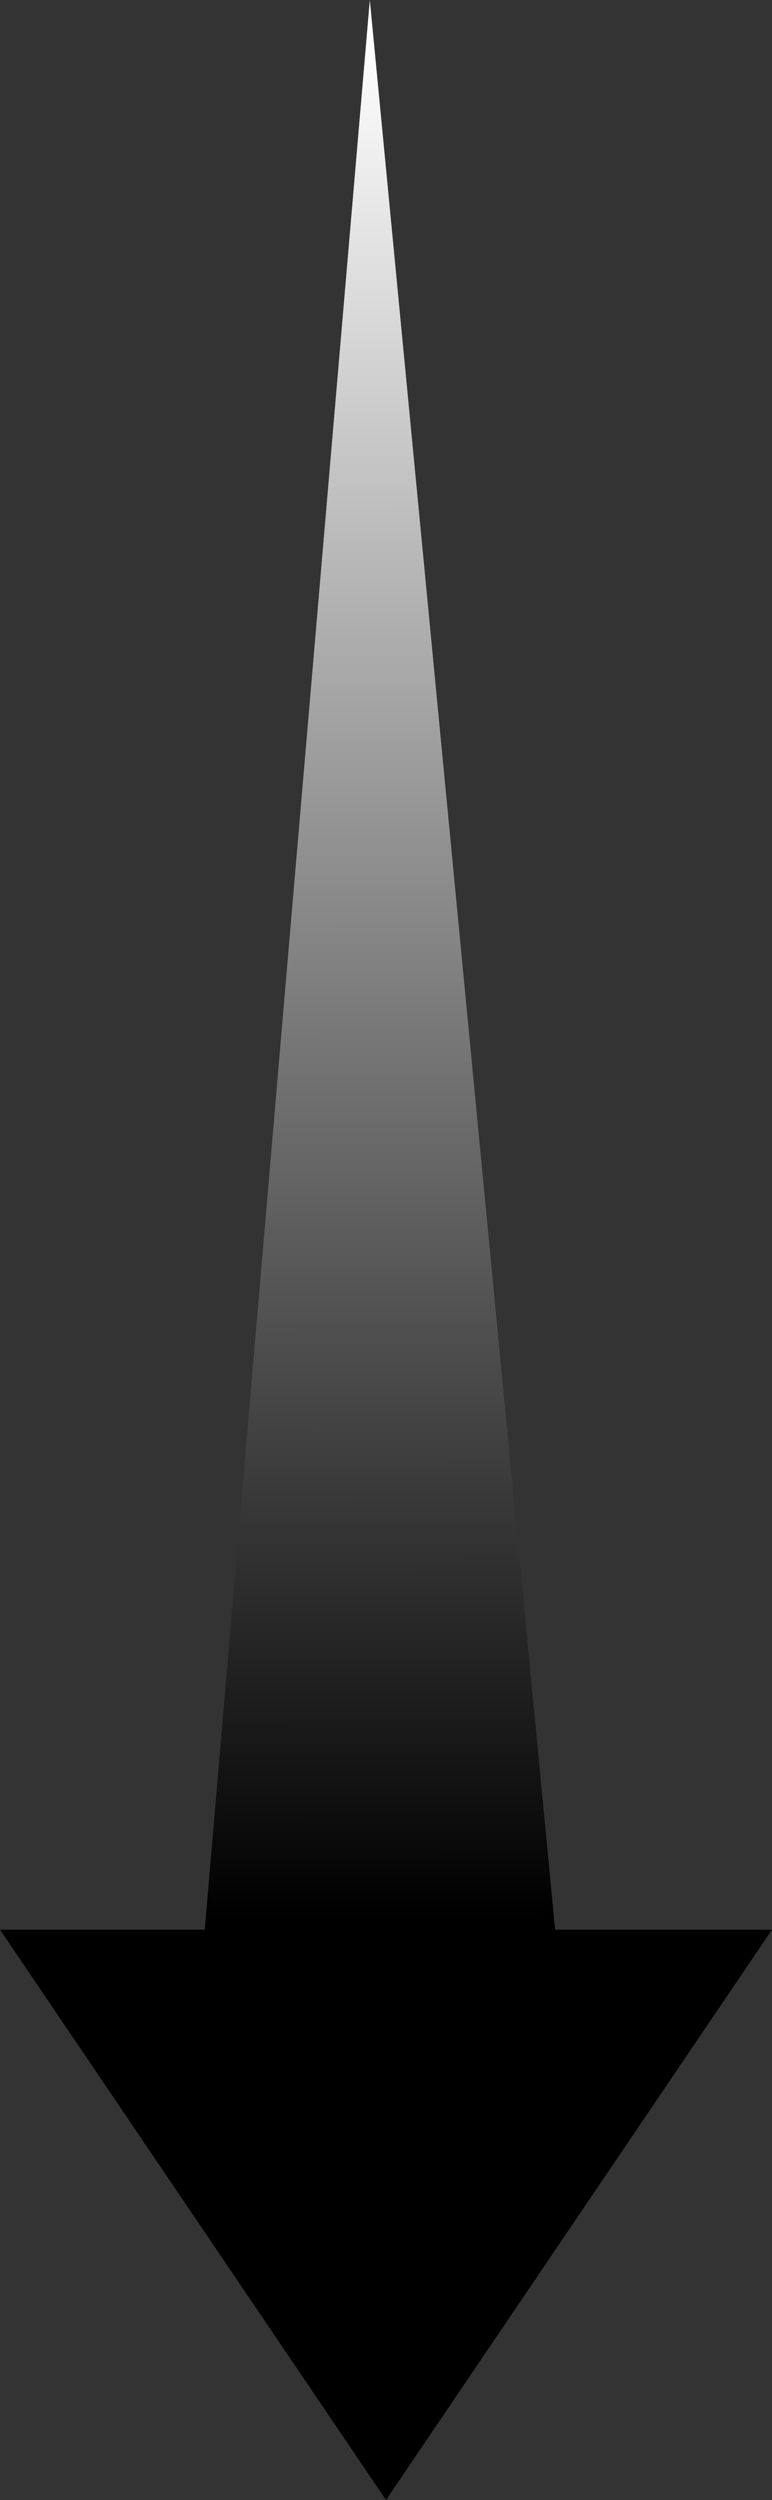 <?xml version="1.0" encoding="utf-8"?>
<!-- Generator: Adobe Illustrator 25.2.0, SVG Export Plug-In . SVG Version: 6.00 Build 0)  -->
<svg version="1.1" xmlns="http://www.w3.org/2000/svg" xmlns:xlink="http://www.w3.org/1999/xlink" x="0px" y="0px"
	 viewBox="0 0 9.54 30.86" style="enable-background:new 0 0 9.54 30.86;" xml:space="preserve">
<rect x="0" y="0" width="9.54" height="30.86" fill="#333333" stroke="none"/>
<style type="text/css">
	.st0{fill:url(#SVGID_1_);}
	.st1{fill:url(#SVGID_2_);}
	.st2{fill:url(#SVGID_3_);}
	.st3{fill:url(#SVGID_4_);}
	.st4{fill:url(#SVGID_5_);}
	.st5{fill:url(#SVGID_6_);}
	.st6{fill:url(#SVGID_7_);}
	.st7{fill:url(#SVGID_8_);}
	.st8{display:none;}
</style>
<g id="Ebene_2">
	<g>
		<path d="M407.91-226.55c-0.22,2.15-0.18,4.38,0.16,6.52c0.35,2.13,1.03,4.24,2.32,5.88c1.28,1.65,3.18,2.7,5.17,3.6
			c1.99,0.91,4.15,1.72,6.09,3.14c1.95,1.39,3.46,3.52,4.16,5.82c0.37,1.14,0.58,2.32,0.71,3.48c0.12,1.19,0.11,2.4-0.04,3.59
			c-0.29,2.39-1.14,4.68-2.32,6.72c-1.19,2.05-2.69,3.88-4.35,5.51c-3.34,3.26-7.25,5.79-11.36,7.82
			c-4.12,2.02-8.48,3.56-12.99,4.56c-4.51,0.96-9.19,1.5-14.03,0.73c-1.21-0.2-2.42-0.5-3.63-0.96c-1.2-0.44-2.41-1.12-3.46-1.91
			c-1.06-0.82-2.13-1.85-2.83-3.28c-0.73-1.4-0.94-3.14-0.7-4.63c0.23-1.51,0.79-2.81,1.45-3.96c0.66-1.15,1.42-2.17,2.22-3.11
			c1.61-1.87,3.39-3.46,5.23-4.93c3.69-2.92,7.64-5.34,11.76-7.48c2.06-1.06,4.18-2.04,6.38-2.91c2.23-0.85,4.42-1.66,7.2-2.07
			c0.72-0.09,1.46-0.17,2.48-0.06c0.25,0.03,0.5,0.07,0.76,0.12c0.3,0.07,0.56,0.13,0.87,0.25c0.62,0.23,1.35,0.6,2.01,1.27
			c0.65,0.65,1.13,1.56,1.31,2.31c0.11,0.4,0.14,0.71,0.19,1.07c0.01,0.29,0.03,0.63,0.01,0.88c-0.06,1.07-0.27,1.84-0.47,2.56
			c-0.43,1.38-0.93,2.52-1.43,3.61c-0.5,1.09-1.02,2.13-1.54,3.15c-2.08,4.05-4.15,7.91-6.03,11.85c-1.88,3.92-3.59,7.89-5.03,11.91
			c-2.9,8.03-4.74,16.32-5.1,24.59l-11.25-0.89c1.05-9.53,3.77-18.71,7.5-27.23c1.86-4.27,3.97-8.39,6.21-12.37
			c2.23-3.99,4.64-7.85,6.89-11.6c0.56-0.94,1.1-1.86,1.59-2.77c0.49-0.9,0.94-1.8,1.22-2.53c0.14-0.35,0.21-0.66,0.23-0.71
			c0.01-0.02,0,0.03,0.02,0.04c0,0.08,0.02,0.11,0.05,0.24c0.06,0.19,0.24,0.61,0.52,0.85c0.27,0.27,0.5,0.36,0.61,0.39
			c0.06,0.01,0.04,0.02,0.07,0.01c-0.02,0-0.05-0.01-0.07-0.02c-0.09-0.03-0.46-0.05-0.86-0.01c-1.66,0.13-3.75,0.7-5.71,1.35
			c-1.99,0.66-3.98,1.45-5.93,2.33c-3.9,1.75-7.71,3.82-11.16,6.26c-1.72,1.22-3.35,2.54-4.73,3.98c-1.36,1.42-2.51,3.05-2.8,4.46
			c-0.15,0.7-0.11,1.29,0.15,1.9c0.23,0.61,0.76,1.23,1.43,1.8c1.34,1.17,3.14,1.84,5.13,2.26c3.98,0.79,8.35,0.5,12.56-0.26
			c4.23-0.78,8.41-2.09,12.36-3.86c3.94-1.78,7.69-4.03,10.85-6.91c3.13-2.86,5.68-6.48,6.32-10.59c0.16-1.02,0.21-2.05,0.14-3.09
			c-0.08-1.05-0.24-2.09-0.51-3.08c-0.54-1.99-1.67-3.73-3.31-5c-1.64-1.29-3.66-2.16-5.68-3.16c-2.01-1-4.13-2.23-5.54-4.19
			c-1.43-1.93-2.1-4.23-2.42-6.49c-0.31-2.28-0.31-4.54-0.03-6.83L407.91-226.55z"/>
	</g>
	<linearGradient id="SVGID_1_" gradientUnits="userSpaceOnUse" x1="36.743" y1="-19.756" x2="37.015" y2="13.421">
		<stop  offset="0" style="stop-color:#FFFFFF"/>
		<stop  offset="1" style="stop-color:#000000"/>
	</linearGradient>
	<path class="st0" d="M39.16,9.95c0.8-2.21,1.8-4.37,2.93-6.52l1.78-3.3c0.3-0.58,0.61-1.17,0.91-1.85c0.15-0.34,0.3-0.72,0.43-1.18
		c0.11-0.46,0.29-1.05,0.1-2.02c-0.11-0.49-0.38-1.03-0.77-1.42c-0.38-0.38-0.78-0.6-1.12-0.73c-0.17-0.07-0.31-0.11-0.47-0.15
		c-0.14-0.03-0.28-0.06-0.41-0.08c-0.24-0.04-0.5-0.06-0.77-0.07c-0.98,0-1.68,0.16-2.38,0.33c-1.38,0.35-2.61,0.82-3.83,1.33
		c-2.42,1.04-4.7,2.26-6.89,3.67c-2.18,1.43-4.29,2.99-6.11,5.08c-0.88,1.06-1.75,2.26-2.12,3.91c-0.17,0.82-0.14,1.77,0.19,2.61
		c0.32,0.85,0.88,1.51,1.46,2.03c0.29,0.26,0.6,0.48,0.9,0.68c0.31,0.2,0.65,0.39,0.98,0.54c0.67,0.31,1.35,0.52,2.03,0.68
		c1.36,0.31,2.7,0.38,4.02,0.34c0.44-0.01,0.87-0.04,1.3-0.07l0.8-2.34c-0.71,0.06-1.42,0.09-2.12,0.09
		c-1.18-0.01-2.35-0.12-3.42-0.41c-1.09-0.28-2.02-0.73-2.72-1.43c-0.33-0.33-0.57-0.68-0.67-1.02c-0.1-0.34-0.1-0.68,0.01-1.08
		c0.22-0.81,0.85-1.71,1.62-2.51c1.56-1.61,3.58-2.97,5.65-4.16c2.08-1.19,4.29-2.21,6.52-3.03c1.11-0.4,2.25-0.75,3.31-0.96
		c0.41,0.02-0.39,0.93-0.39,0.93l-2.04,3.16c-1.38,2.17-2.68,4.47-3.78,6.89c-2.22,4.83-3.58,10.2-3.76,15.66h-3.77l7.12,11.33
		l6.96-11.33h-3.61C36.8,18.96,37.55,14.36,39.16,9.95z M52.59-6.76c-0.61-1.23-1.66-2.22-2.8-2.86c-1.14-0.66-2.33-1.09-3.42-1.63
		c-1.09-0.53-2.08-1.21-2.73-2.19c-0.64-0.98-0.99-2.17-1.17-3.37c-0.17-1.2-0.56-2.51-0.44-3.71l-0.22-0.03
		c-0.16,1.28-0.17,2.55-0.01,3.83c0.16,1.27,0.49,2.55,1.2,3.69c0.35,0.56,0.8,1.08,1.32,1.5c0.51,0.42,1.07,0.77,1.64,1.07
		c1.13,0.61,2.29,1.07,3.3,1.71c1.01,0.62,1.82,1.46,2.3,2.5c0.48,1.02,0.66,2.23,0.67,3.39c0,2.33-1.1,4.54-2.67,6.31
		c-1.58,1.78-3.58,3.2-5.7,4.36c-1.23,0.66-2.98,1.61-4.29,2.1l-0.71,2.47c1.78-0.66,4.25-2.04,5.89-3c2.22-1.31,4.31-2.9,5.99-4.93
		c0.83-1.02,1.55-2.15,2.05-3.39c0.5-1.24,0.77-2.59,0.72-3.93C53.45-4.21,53.21-5.53,52.59-6.76z"/>
	<g>
		<path d="M356.76-141.5c0.29,1.52,0.41,3.04,0.27,4.59c-0.16,1.51-0.6,3.21-1.95,4.34c-2.26,1.9-4.47,3.86-6.57,5.93
			c-2.1,2.06-4.11,4.22-5.86,6.54c-0.87,1.16-1.67,2.37-2.32,3.63c-0.63,1.25-1.12,2.59-1.15,3.86c-0.03,1.27,0.51,2.36,1.52,3.13
			c1.02,0.78,2.3,1.21,3.73,1.57c2.86,0.77,5.73,1.5,8.6,2.21c5.75,1.41,11.52,2.73,17.32,3.86c2.9,0.56,5.8,1.07,8.71,1.49
			c2.88,0.39,5.86,0.77,8.55,0.65c0.63-0.03,1.34-0.16,1.54-0.28c0.04-0.02,0-0.03-0.1,0.09c-0.11,0.1-0.22,0.41-0.21,0.57
			c0.04,0.32,0.03,0.12-0.12-0.03c-0.48-0.62-1.75-1.25-3-1.66c-2.58-0.84-5.45-1.25-8.31-1.46c-5.74-0.41-11.58-0.08-17.27,0.85
			c-5.67,0.95-11.28,2.52-16.22,5.11c-2.46,1.29-4.72,2.87-6.56,4.76c-0.91,0.94-1.74,1.97-2.36,3.03
			c-0.31,0.51-0.54,1.03-0.62,1.37c-0.04,0.16-0.03,0.26-0.03,0.21c0.01-0.04-0.04-0.29-0.17-0.45c-0.13-0.17-0.21-0.2-0.16-0.18
			c0.06,0.02,0.21,0.06,0.42,0.08c0.42,0.05,1,0.04,1.6-0.02c1.22-0.12,2.55-0.42,3.87-0.79c2.65-0.75,5.3-1.81,7.87-3
			c5.13-2.42,10.07-5.43,14.25-9.04c2.07-1.8,3.94-3.79,5.25-5.88c0.64-1.04,1.13-2.1,1.38-3.09c0.13-0.5,0.19-0.97,0.2-1.42
			c0-0.11,0-0.23-0.01-0.33l-0.01-0.17l-0.02-0.25l-0.09-0.99c-0.28-2.59-0.92-5.15-2.03-6.87c-0.54-0.84-1.18-1.45-1.61-1.6
			c-0.45-0.15-0.49-0.12-0.78,0.05c-0.29,0.16-0.78,0.68-1.14,1.51c-0.37,0.8-0.61,1.85-0.71,2.97l-0.05,0.89l-0.03,1.08
			c-0.02,0.72-0.04,1.43-0.04,2.17c-0.02,1.45-0.02,2.92-0.02,4.38c0.02,5.87,0.15,11.78,0.4,17.69c0.21,5.91,0.52,11.83,0.91,17.72
			l-10.6,0.25c0.28-11.94,0.43-23.81,0.8-35.8c0.05-1.5,0.12-3,0.2-4.52c0.03-0.75,0.08-1.52,0.13-2.28l0.08-1.15
			c0.03-0.39,0.09-0.89,0.13-1.33c0.23-1.82,0.68-3.7,1.63-5.57c0.93-1.83,2.37-3.76,4.74-4.96c1.16-0.59,2.55-0.95,3.94-0.92
			c1.39,0.02,2.71,0.41,3.83,0.98c2.26,1.17,3.61,2.92,4.62,4.59c1.94,3.41,2.48,6.84,2.75,10.12l0.06,1.23l0.02,0.31l0,0.39
			c0.01,0.26-0.01,0.52-0.02,0.78c-0.07,1.03-0.25,2.03-0.53,2.96c-0.55,1.87-1.42,3.49-2.38,4.94c-1.96,2.89-4.32,5.15-6.78,7.16
			c-4.96,3.98-10.37,7-16.05,9.45c-2.85,1.21-5.77,2.26-8.86,3.03c-1.55,0.38-3.14,0.69-4.88,0.8c-0.88,0.05-1.79,0.06-2.84-0.11
			c-0.53-0.09-1.09-0.22-1.72-0.5c-0.62-0.28-1.35-0.72-1.93-1.48c-0.59-0.75-0.88-1.73-0.91-2.51c-0.04-0.79,0.1-1.43,0.26-1.98
			c0.34-1.09,0.8-1.9,1.27-2.64c0.94-1.46,2.02-2.72,3.21-3.88c2.38-2.3,5.12-4.05,7.95-5.44c5.68-2.76,11.72-4.22,17.75-5.05
			c6.05-0.8,12.15-0.97,18.23-0.35c3.04,0.33,6.09,0.82,9.13,1.91c0.76,0.28,1.52,0.61,2.28,1.05c0.75,0.44,1.55,0.98,2.21,1.87
			c0.28,0.44,0.69,0.9,0.75,1.98c0.03,0.53-0.22,1.21-0.58,1.59c-0.35,0.4-0.7,0.6-0.99,0.74c-1.16,0.49-1.97,0.47-2.81,0.53
			c-3.24,0.04-6.17-0.47-9.15-0.96c-2.96-0.52-5.88-1.13-8.79-1.79c-5.82-1.31-11.59-2.77-17.33-4.34
			c-2.87-0.78-5.73-1.59-8.58-2.44c-1.42-0.4-3.02-0.94-4.35-2c-0.66-0.54-1.26-1.23-1.63-2.05c-0.38-0.82-0.52-1.72-0.49-2.57
			c0.08-1.71,0.71-3.21,1.43-4.58c0.74-1.37,1.62-2.62,2.55-3.81c1.88-2.38,3.98-4.52,6.16-6.57c2.18-2.04,4.45-3.98,6.78-5.84
			c1-0.79,1.45-2.18,1.6-3.57c0.16-1.4,0.06-2.88-0.18-4.27L356.76-141.5z"/>
	</g>
	<g>
		
			<linearGradient id="SVGID_2_" gradientUnits="userSpaceOnUse" x1="98.948" y1="-8.234" x2="103.105" y2="-8.234" gradientTransform="matrix(1 -0.013 0.013 1 0.022 1.287)">
			<stop  offset="0" style="stop-color:#FFFFFF"/>
			<stop  offset="1" style="stop-color:#000000"/>
		</linearGradient>
		<path class="st1" d="M102.99-9.72c-0.88-0.03-2.75,0.12-4.12,0.24l-0.01,2.21l1.8,0.39C100.67-6.88,102.52-8.86,102.99-9.72z"/>
		
			<linearGradient id="SVGID_3_" gradientUnits="userSpaceOnUse" x1="94.163" y1="-15.246" x2="93.387" y2="5.907" gradientTransform="matrix(1 -0.013 0.013 1 0.022 1.287)">
			<stop  offset="0" style="stop-color:#FFFFFF"/>
			<stop  offset="1" style="stop-color:#000000"/>
		</linearGradient>
		<path class="st2" d="M89.57,1.53c1.47-0.33,8.15-5.42,8.15-5.42l-7.96-1.87C89.69-3.27,89.61-0.97,89.57,1.53z"/>
		
			<linearGradient id="SVGID_4_" gradientUnits="userSpaceOnUse" x1="99.23" y1="-34.74" x2="84.022" y2="10.748" gradientTransform="matrix(1 -0.013 0.013 1 0.022 1.287)">
			<stop  offset="0" style="stop-color:#FFFFFF"/>
			<stop  offset="0.23" style="stop-color:#D4D4D4"/>
			<stop  offset="0.723" style="stop-color:#696969"/>
			<stop  offset="1" style="stop-color:#000000"/>
		</linearGradient>
		<path class="st3" d="M111.58-10.83c0.26-0.95,0.45-1.95,0.49-2.99c0.01-0.26,0.02-0.52,0.01-0.78c0-0.28-0.02-0.43-0.02-0.65
			l-0.06-1.23c-0.29-3.28-0.84-6.71-2.82-10.12c-1.01-1.67-2.42-3.41-4.7-4.55c-1.14-0.55-2.48-0.9-3.87-0.89
			c-1.38,0-2.77,0.38-3.91,1c-1.15,0.61-2.09,1.42-2.86,2.28c-0.73,0.87-1.34,1.79-1.78,2.72c-0.93,1.86-1.35,3.73-1.59,5.55
			c-0.04,0.43-0.11,0.95-0.13,1.31l-0.08,1.14c-0.05,0.76-0.1,1.53-0.14,2.28c-0.09,1.51-0.15,3.01-0.21,4.51
			c-0.02,0.69-0.05,1.38-0.07,2.06l8.58,1.93c-0.01-1.28-0.02-2.56-0.02-3.83l0.03-4.37c0-0.73,0.02-1.45,0.05-2.16l0.03-1.07
			c0.01-0.38,0.04-0.59,0.05-0.9c0.1-1.12,0.32-2.18,0.7-2.99c0.17-0.42,0.39-0.74,0.59-1.02c0.21-0.25,0.41-0.42,0.56-0.52
			c0.31-0.17,0.34-0.19,0.77-0.07c0.41,0.15,1.05,0.71,1.59,1.55c1.11,1.68,1.75,4.24,2.04,6.81c0.04,0.62,0.14,1.44,0.13,1.77
			c0,0.44-0.07,0.91-0.18,1.39c-0.24,0.97-0.71,2.02-1.36,3.04c-1.29,2.06-3.17,4.03-5.25,5.81c-4.19,3.57-9.14,6.53-14.28,8.9
			C81.3,6.26,78.65,7.3,76,8.05c-1.32,0.37-2.65,0.68-3.9,0.83c-0.62,0.08-1.22,0.11-1.73,0.08c-0.5-0.01-0.4-0.07-0.14-0.55
			c0.52-1,1.34-2.09,2.19-3.02c1.75-1.92,3.99-3.5,6.4-4.82c3.18-1.71,6.66-2.98,10.26-3.92l0.03-2.42l-3.86-1.37
			C82.3-6.3,79.37-5.22,76.54-3.8c-2.81,1.43-5.55,3.22-7.88,5.62c-1.16,1.22-2.2,2.47-3.12,4.07c-0.44,0.82-0.9,1.73-1.07,3.1
			c-0.07,0.68-0.02,1.56,0.36,2.44c0.38,0.88,1.07,1.59,1.73,2.01c1.33,0.82,2.42,0.95,3.39,1.05c0.97,0.08,1.86,0.05,2.71-0.02
			c1.7-0.15,3.27-0.47,4.81-0.84c3.07-0.77,5.99-1.8,8.84-2.99c5.68-2.42,11.11-5.38,16.08-9.34c2.47-2,4.85-4.25,6.82-7.14
			C110.18-7.3,111.04-8.94,111.58-10.83z"/>
		
			<linearGradient id="SVGID_5_" gradientUnits="userSpaceOnUse" x1="87.856" y1="-44.241" x2="86.39" y2="14.022" gradientTransform="matrix(1 -0.013 0.013 1 0.022 1.287)">
			<stop  offset="0" style="stop-color:#FFFFFF"/>
			<stop  offset="0.359" style="stop-color:#BABABB"/>
			<stop  offset="1" style="stop-color:#000000"/>
		</linearGradient>
		<path class="st4" d="M74.99-11.67c0.61,0.64,1.32,1.13,2.04,1.5c0.73,0.38,1.48,0.66,2.24,0.89l2.14,0.64
			c1.35,0.4,2.7,0.79,4.06,1.18c1.5,0.43,3,0.85,4.51,1.26c2.7,0.74,5.3,1.43,8.01,2.12c0,0,1.98-1.66,2.32-2.18
			c0,0-0.9-0.2-1.43-0.31c-2.77-0.61-5.54-1.26-8.3-1.93c-0.33-0.08-0.67-0.16-1-0.24c-2.53-0.62-5.06-1.26-7.59-1.93l-2.14-0.57
			c-0.67-0.18-1.31-0.41-1.9-0.7c-1.19-0.57-2.13-1.43-2.45-2.54c-0.34-1.12-0.09-2.48,0.4-3.75c0.49-1.29,1.22-2.53,2.03-3.72
			c1.63-2.38,3.59-4.57,5.64-6.67c2.06-2.09,4.23-4.08,6.47-6c0.56-0.5,1.11-0.89,1.71-1.51c0.56-0.6,0.97-1.32,1.23-2.06
			c0.51-1.5,0.55-3.09,0.15-4.54c-0.12,1.49-0.41,2.93-1.02,4.18c-0.3,0.62-0.69,1.18-1.16,1.65c-0.46,0.42-1.11,0.91-1.67,1.37
			c-2.31,1.88-4.56,3.83-6.71,5.9c-2.14,2.08-4.21,4.26-6,6.72c-0.89,1.24-1.71,2.54-2.32,4.01c-0.59,1.45-1.04,3.15-0.57,4.92
			C73.9-13.12,74.38-12.3,74.99-11.67z"/>
		
			<linearGradient id="SVGID_6_" gradientUnits="userSpaceOnUse" x1="130.341" y1="-1.127" x2="109.059" y2="-5.864" gradientTransform="matrix(1 -0.013 0.013 1 0.022 1.287)">
			<stop  offset="0" style="stop-color:#FFFFFF"/>
			<stop  offset="1" style="stop-color:#000000"/>
		</linearGradient>
		<path class="st5" d="M128.19-3.09c-0.26-0.82-0.58-1.19-0.92-1.61c-0.36-0.44-0.74-0.74-1.13-1.03c-1.53-1.08-3.05-1.61-4.57-2.09
			c-3.04-0.91-6.07-1.35-9.11-1.63c-0.32-0.03-0.93-0.39-0.95-0.08c-0.07,1.29-1.98,3.89-1.98,3.89c0.88,0.02,1.75,0.06,2.62,0.11
			c2.86,0.18,5.73,0.53,8.39,1.25c1.31,0.36,2.62,0.83,3.53,1.45c0.13,0.54-1.85,0.09-3.24,0.01c-1.42-0.09-2.87-0.25-4.31-0.44
			c-2.63-0.35-7.31-1.27-7.89-1.29c-0.3,0.91-2.14,2.53-2.14,2.53c0.26,0.06,0.51,0.11,0.77,0.17c2.91,0.64,5.83,1.24,8.8,1.72
			c1.49,0.24,2.98,0.45,4.51,0.6c1.55,0.12,3.04,0.27,4.9-0.03c0.48-0.11,0.99-0.19,1.69-0.66c0.34-0.23,0.76-0.65,0.98-1.26
			C128.38-2.09,128.31-2.69,128.19-3.09z"/>
		
			<linearGradient id="SVGID_7_" gradientUnits="userSpaceOnUse" x1="94.238" y1="-16.44" x2="94.23" y2="22.588" gradientTransform="matrix(1 -0.013 0.013 1 0.022 1.287)">
			<stop  offset="0" style="stop-color:#FFFFFF"/>
			<stop  offset="1" style="stop-color:#000000"/>
		</linearGradient>
		<path class="st6" d="M98.78,6.56c-0.03-0.71-0.08-2.14-0.08-2.14c-5.65,3.77-9.32,5.34-9.32,5.34c-0.11,4.9-0.21,9.79-0.34,14.7
			l-5.79-0.01l12.47,16.23l10.12-16.96l-6.21,0.51C99.27,18.37,98.98,12.46,98.78,6.56z"/>
	</g>
	<linearGradient id="SVGID_8_" gradientUnits="userSpaceOnUse" x1="4.742" y1="0.392" x2="4.772" y2="23.664">
		<stop  offset="0" style="stop-color:#FFFFFF"/>
		<stop  offset="1" style="stop-color:#000000"/>
	</linearGradient>
	<polygon class="st7" points="6.86,23.82 4.57,0 2.53,23.82 0,23.82 4.77,30.86 9.54,23.82 	"/>
</g>
<g id="Ebene_1" class="st8">
</g>
</svg>
